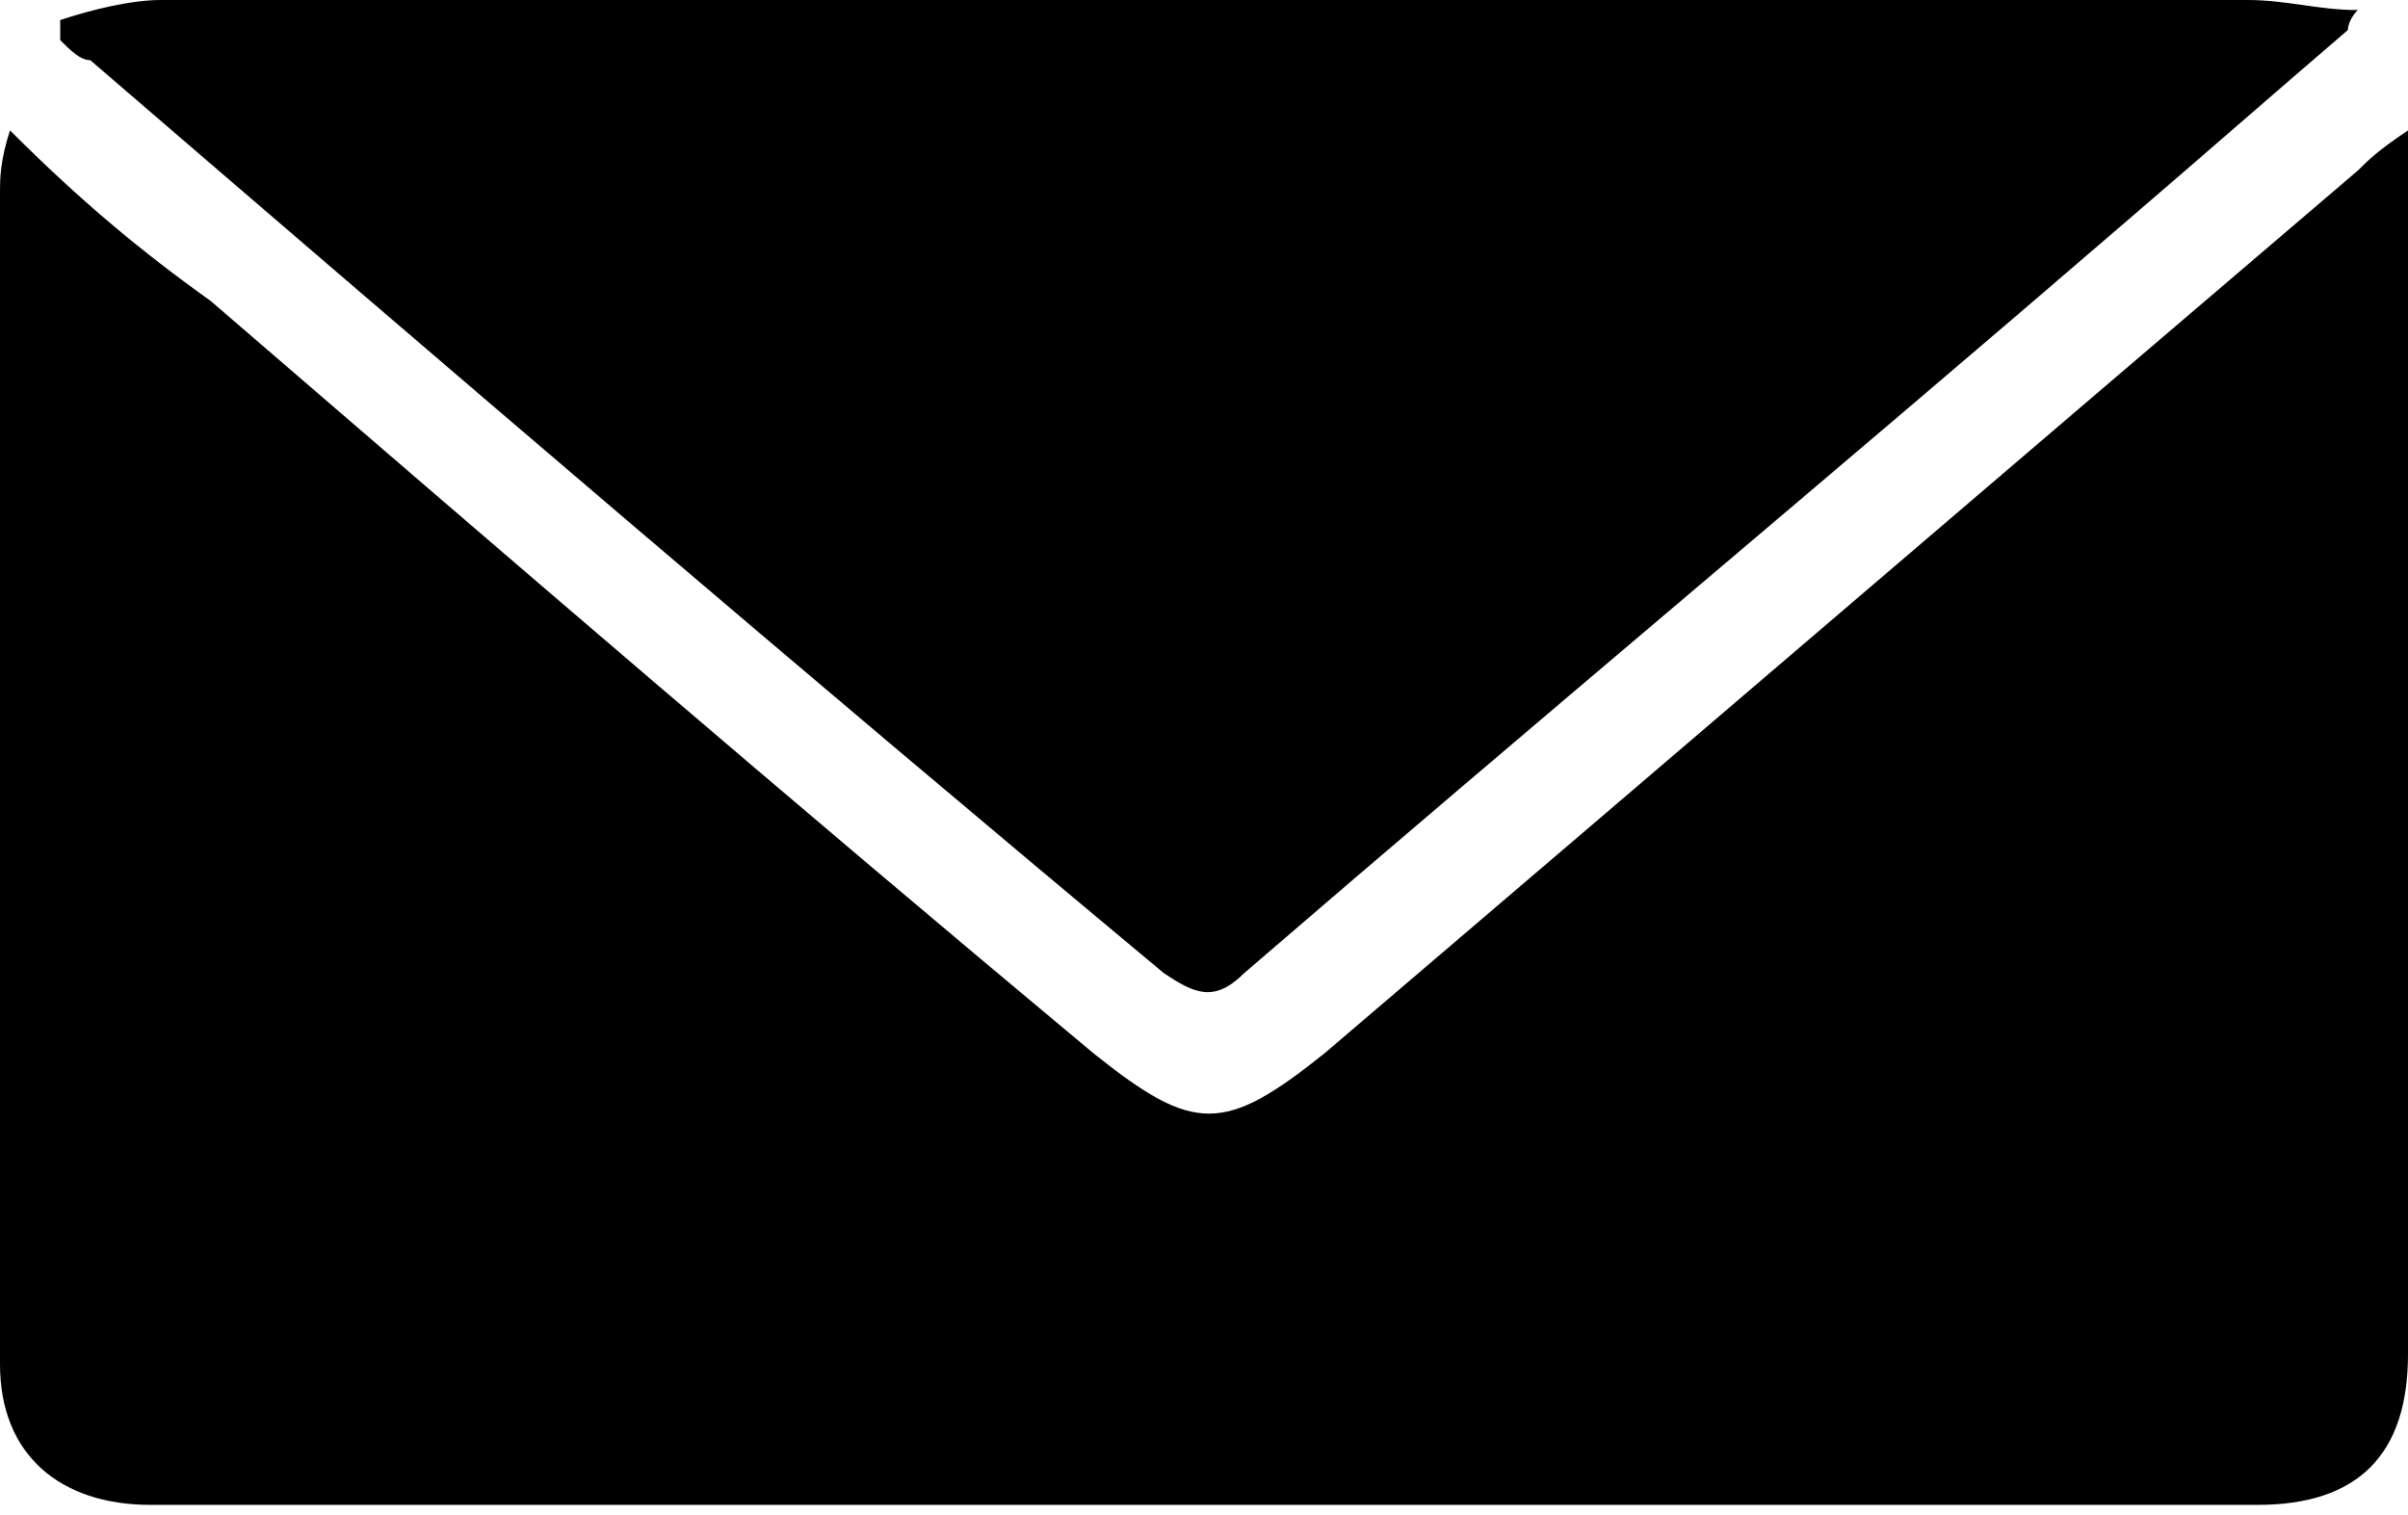 <svg xmlns="http://www.w3.org/2000/svg" viewBox="0 0 24 15.1" fill="currentColor"><path d="M.1 1.3c.7.7 1.3 1.2 2 1.7 2.9 2.5 5.8 5 8.8 7.5 1 .8 1.3.8 2.3 0 3.4-2.9 6.9-5.9 10.3-8.8.1-.1.2-.2.5-.4v12.2c0 1-.5 1.5-1.5 1.5h-21C.6 15 0 14.5 0 13.6V1.9c0-.1 0-.3.1-.6zm23.3-1c-.7.6-1.5 1.3-2.2 1.9-2.9 2.5-5.9 5-8.8 7.5-.3.3-.5.2-.8 0C8 6.7 4.5 3.7.9.6.8.6.7.5.6.4V.2c.3-.1.7-.2 1-.2h20.8c.4 0 .7.1 1.1.1-.1.1-.1.2-.1.2z"/></svg>
